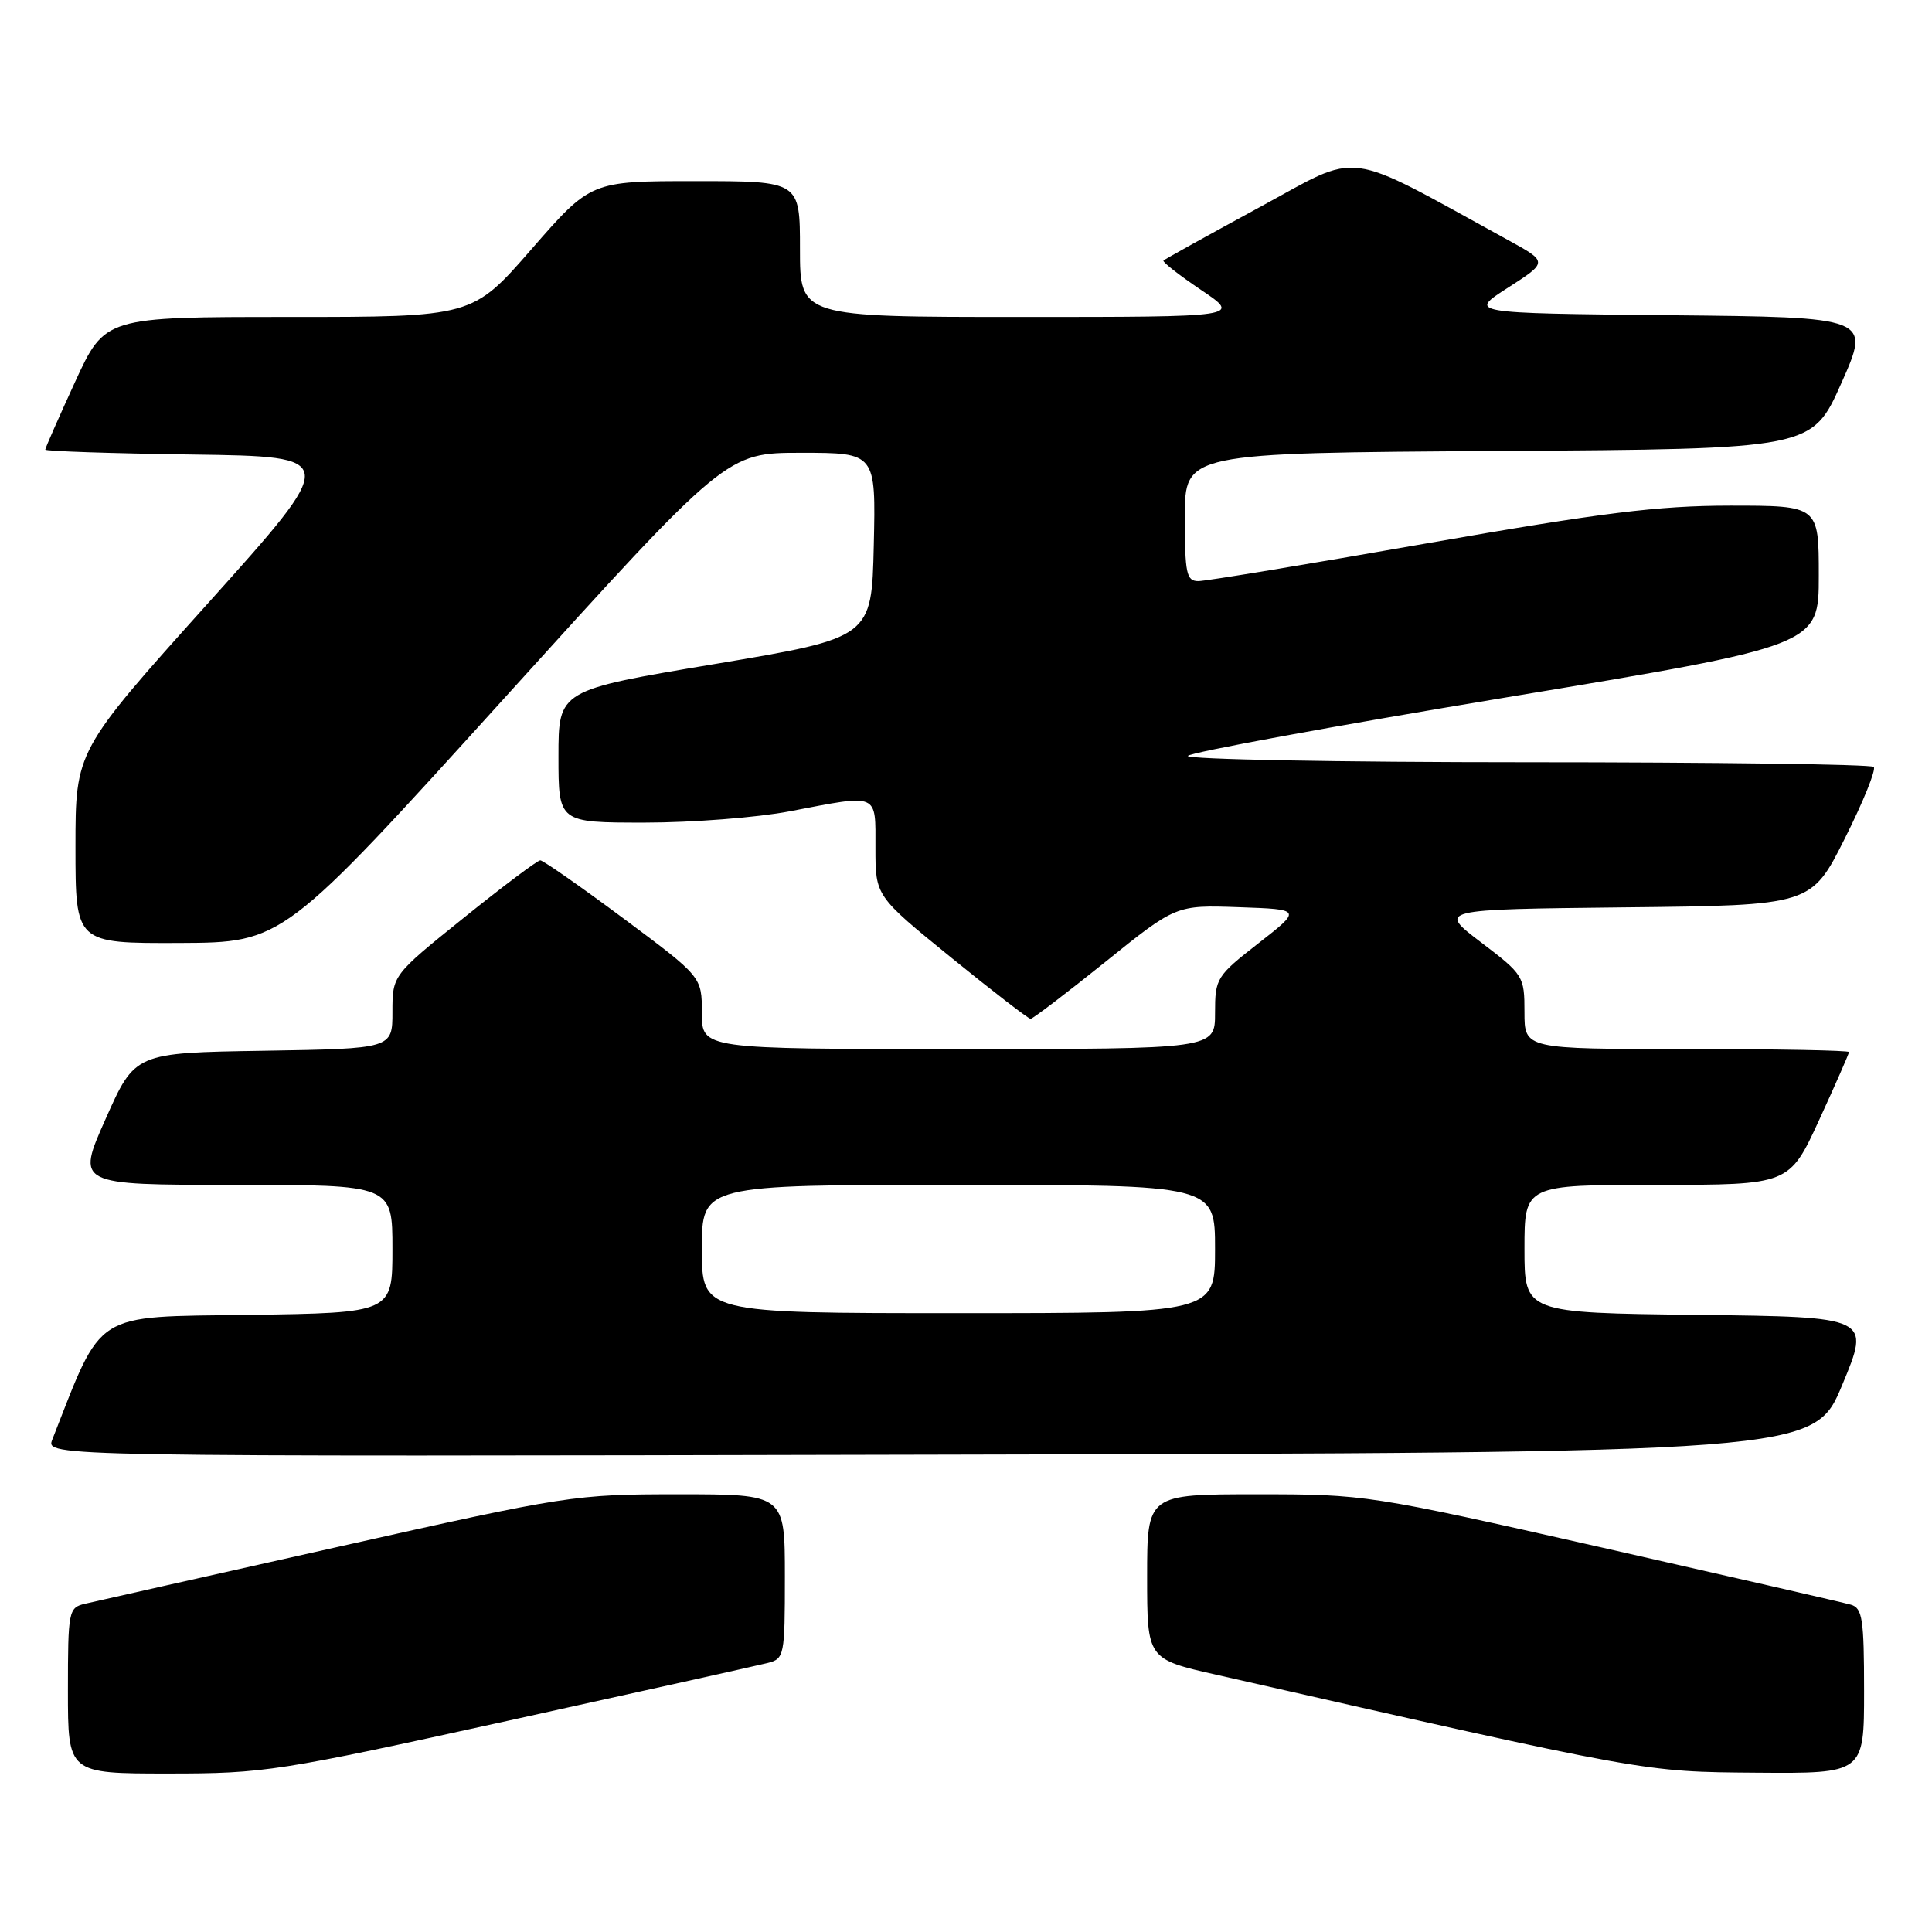 <?xml version="1.0" encoding="UTF-8" standalone="no"?>
<!DOCTYPE svg PUBLIC "-//W3C//DTD SVG 1.1//EN" "http://www.w3.org/Graphics/SVG/1.1/DTD/svg11.dtd" >
<svg xmlns="http://www.w3.org/2000/svg" xmlns:xlink="http://www.w3.org/1999/xlink" version="1.1" viewBox="0 0 256 256">
 <g >
 <path fill="currentColor"
d=" M 67.48 227.97 C 85.02 224.11 100.41 220.68 101.69 220.36 C 103.93 219.80 104.00 219.44 104.00 208.89 C 104.00 198.00 104.00 198.00 89.93 198.00 C 76.14 198.00 75.21 198.14 44.68 204.99 C 27.53 208.83 12.49 212.22 11.25 212.51 C 9.09 213.02 9.00 213.45 9.00 224.02 C 9.00 235.00 9.00 235.00 22.30 235.00 C 35.07 235.00 36.84 234.72 67.48 227.97 Z  M 247.00 224.07 C 247.00 214.51 246.78 213.07 245.25 212.63 C 244.29 212.35 229.45 208.95 212.29 205.06 C 181.37 198.07 180.94 198.00 166.54 198.00 C 152.00 198.00 152.00 198.00 152.00 208.92 C 152.00 219.84 152.00 219.84 161.25 221.93 C 218.52 234.93 217.68 234.77 232.75 234.89 C 247.00 235.00 247.00 235.00 247.00 224.07 Z  M 244.11 183.50 C 247.86 174.50 247.86 174.50 224.93 174.23 C 202.00 173.96 202.00 173.96 202.00 165.48 C 202.00 157.00 202.00 157.00 219.55 157.00 C 237.09 157.00 237.09 157.00 241.05 148.40 C 243.22 143.67 245.00 139.62 245.00 139.40 C 245.00 139.18 235.32 139.00 223.50 139.00 C 202.00 139.00 202.00 139.00 202.00 134.12 C 202.00 129.35 201.87 129.14 196.25 124.87 C 190.50 120.50 190.50 120.50 215.25 120.23 C 240.00 119.97 240.00 119.97 244.45 111.10 C 246.90 106.22 248.62 101.96 248.28 101.62 C 247.94 101.28 227.24 101.00 202.27 101.00 C 177.31 101.00 157.12 100.62 157.40 100.16 C 157.69 99.70 176.61 96.22 199.46 92.43 C 241.00 85.54 241.00 85.54 241.00 76.27 C 241.00 67.00 241.00 67.00 229.25 67.00 C 219.63 67.01 212.34 67.92 189.04 72.00 C 173.39 74.75 159.78 77.00 158.79 77.00 C 157.21 77.00 157.00 76.01 157.00 68.51 C 157.00 60.02 157.00 60.02 198.55 59.76 C 240.10 59.50 240.10 59.50 243.99 50.77 C 247.88 42.03 247.88 42.03 221.21 41.77 C 194.54 41.50 194.54 41.50 199.83 38.11 C 205.12 34.71 205.12 34.71 199.81 31.80 C 177.65 19.65 180.58 20.04 166.88 27.47 C 160.07 31.17 154.35 34.34 154.17 34.52 C 153.98 34.69 156.23 36.45 159.15 38.42 C 164.47 42.00 164.47 42.00 135.24 42.00 C 106.00 42.00 106.00 42.00 106.00 33.00 C 106.00 24.00 106.00 24.00 92.14 24.00 C 78.29 24.00 78.29 24.00 70.44 33.00 C 62.60 42.00 62.60 42.00 38.26 42.00 C 13.91 42.00 13.91 42.00 9.95 50.60 C 7.78 55.33 6.00 59.37 6.00 59.58 C 6.00 59.79 14.78 60.08 25.50 60.23 C 45.01 60.50 45.01 60.50 27.50 80.00 C 10.00 99.49 10.00 99.49 10.00 112.25 C 10.00 125.00 10.00 125.00 23.75 124.95 C 37.50 124.89 37.50 124.89 66.88 92.45 C 96.26 60.00 96.26 60.00 106.16 60.00 C 116.06 60.00 116.06 60.00 115.78 72.25 C 115.50 84.50 115.50 84.50 94.75 87.98 C 74.00 91.45 74.00 91.45 74.00 100.23 C 74.00 109.00 74.00 109.00 85.41 109.00 C 91.69 109.00 100.35 108.33 104.66 107.50 C 116.56 105.22 116.00 104.98 116.00 112.37 C 116.00 118.73 116.00 118.73 126.02 126.87 C 131.52 131.34 136.27 135.00 136.56 135.00 C 136.84 135.00 141.30 131.61 146.46 127.46 C 155.83 119.92 155.83 119.92 164.17 120.21 C 172.50 120.50 172.50 120.50 166.75 124.99 C 161.18 129.33 161.00 129.63 161.00 134.24 C 161.00 139.00 161.00 139.00 127.00 139.00 C 93.00 139.00 93.00 139.00 93.00 134.21 C 93.00 129.43 93.00 129.43 82.63 121.71 C 76.93 117.47 71.96 114.00 71.59 114.00 C 71.22 114.00 66.66 117.42 61.46 121.61 C 52.00 129.22 52.00 129.22 52.00 134.09 C 52.00 138.95 52.00 138.95 34.95 139.23 C 17.89 139.50 17.89 139.50 14.00 148.25 C 10.10 157.00 10.10 157.00 31.05 157.00 C 52.00 157.00 52.00 157.00 52.00 165.48 C 52.00 173.96 52.00 173.96 32.92 174.23 C 12.17 174.52 13.67 173.57 6.93 190.75 C 6.05 193.01 6.05 193.01 123.20 192.75 C 240.36 192.50 240.36 192.50 244.11 183.50 Z  M 93.00 165.50 C 93.00 157.00 93.00 157.00 127.00 157.00 C 161.00 157.00 161.00 157.00 161.00 165.50 C 161.00 174.00 161.00 174.00 127.00 174.00 C 93.00 174.00 93.00 174.00 93.00 165.50 Z "/>
</g>
</svg>